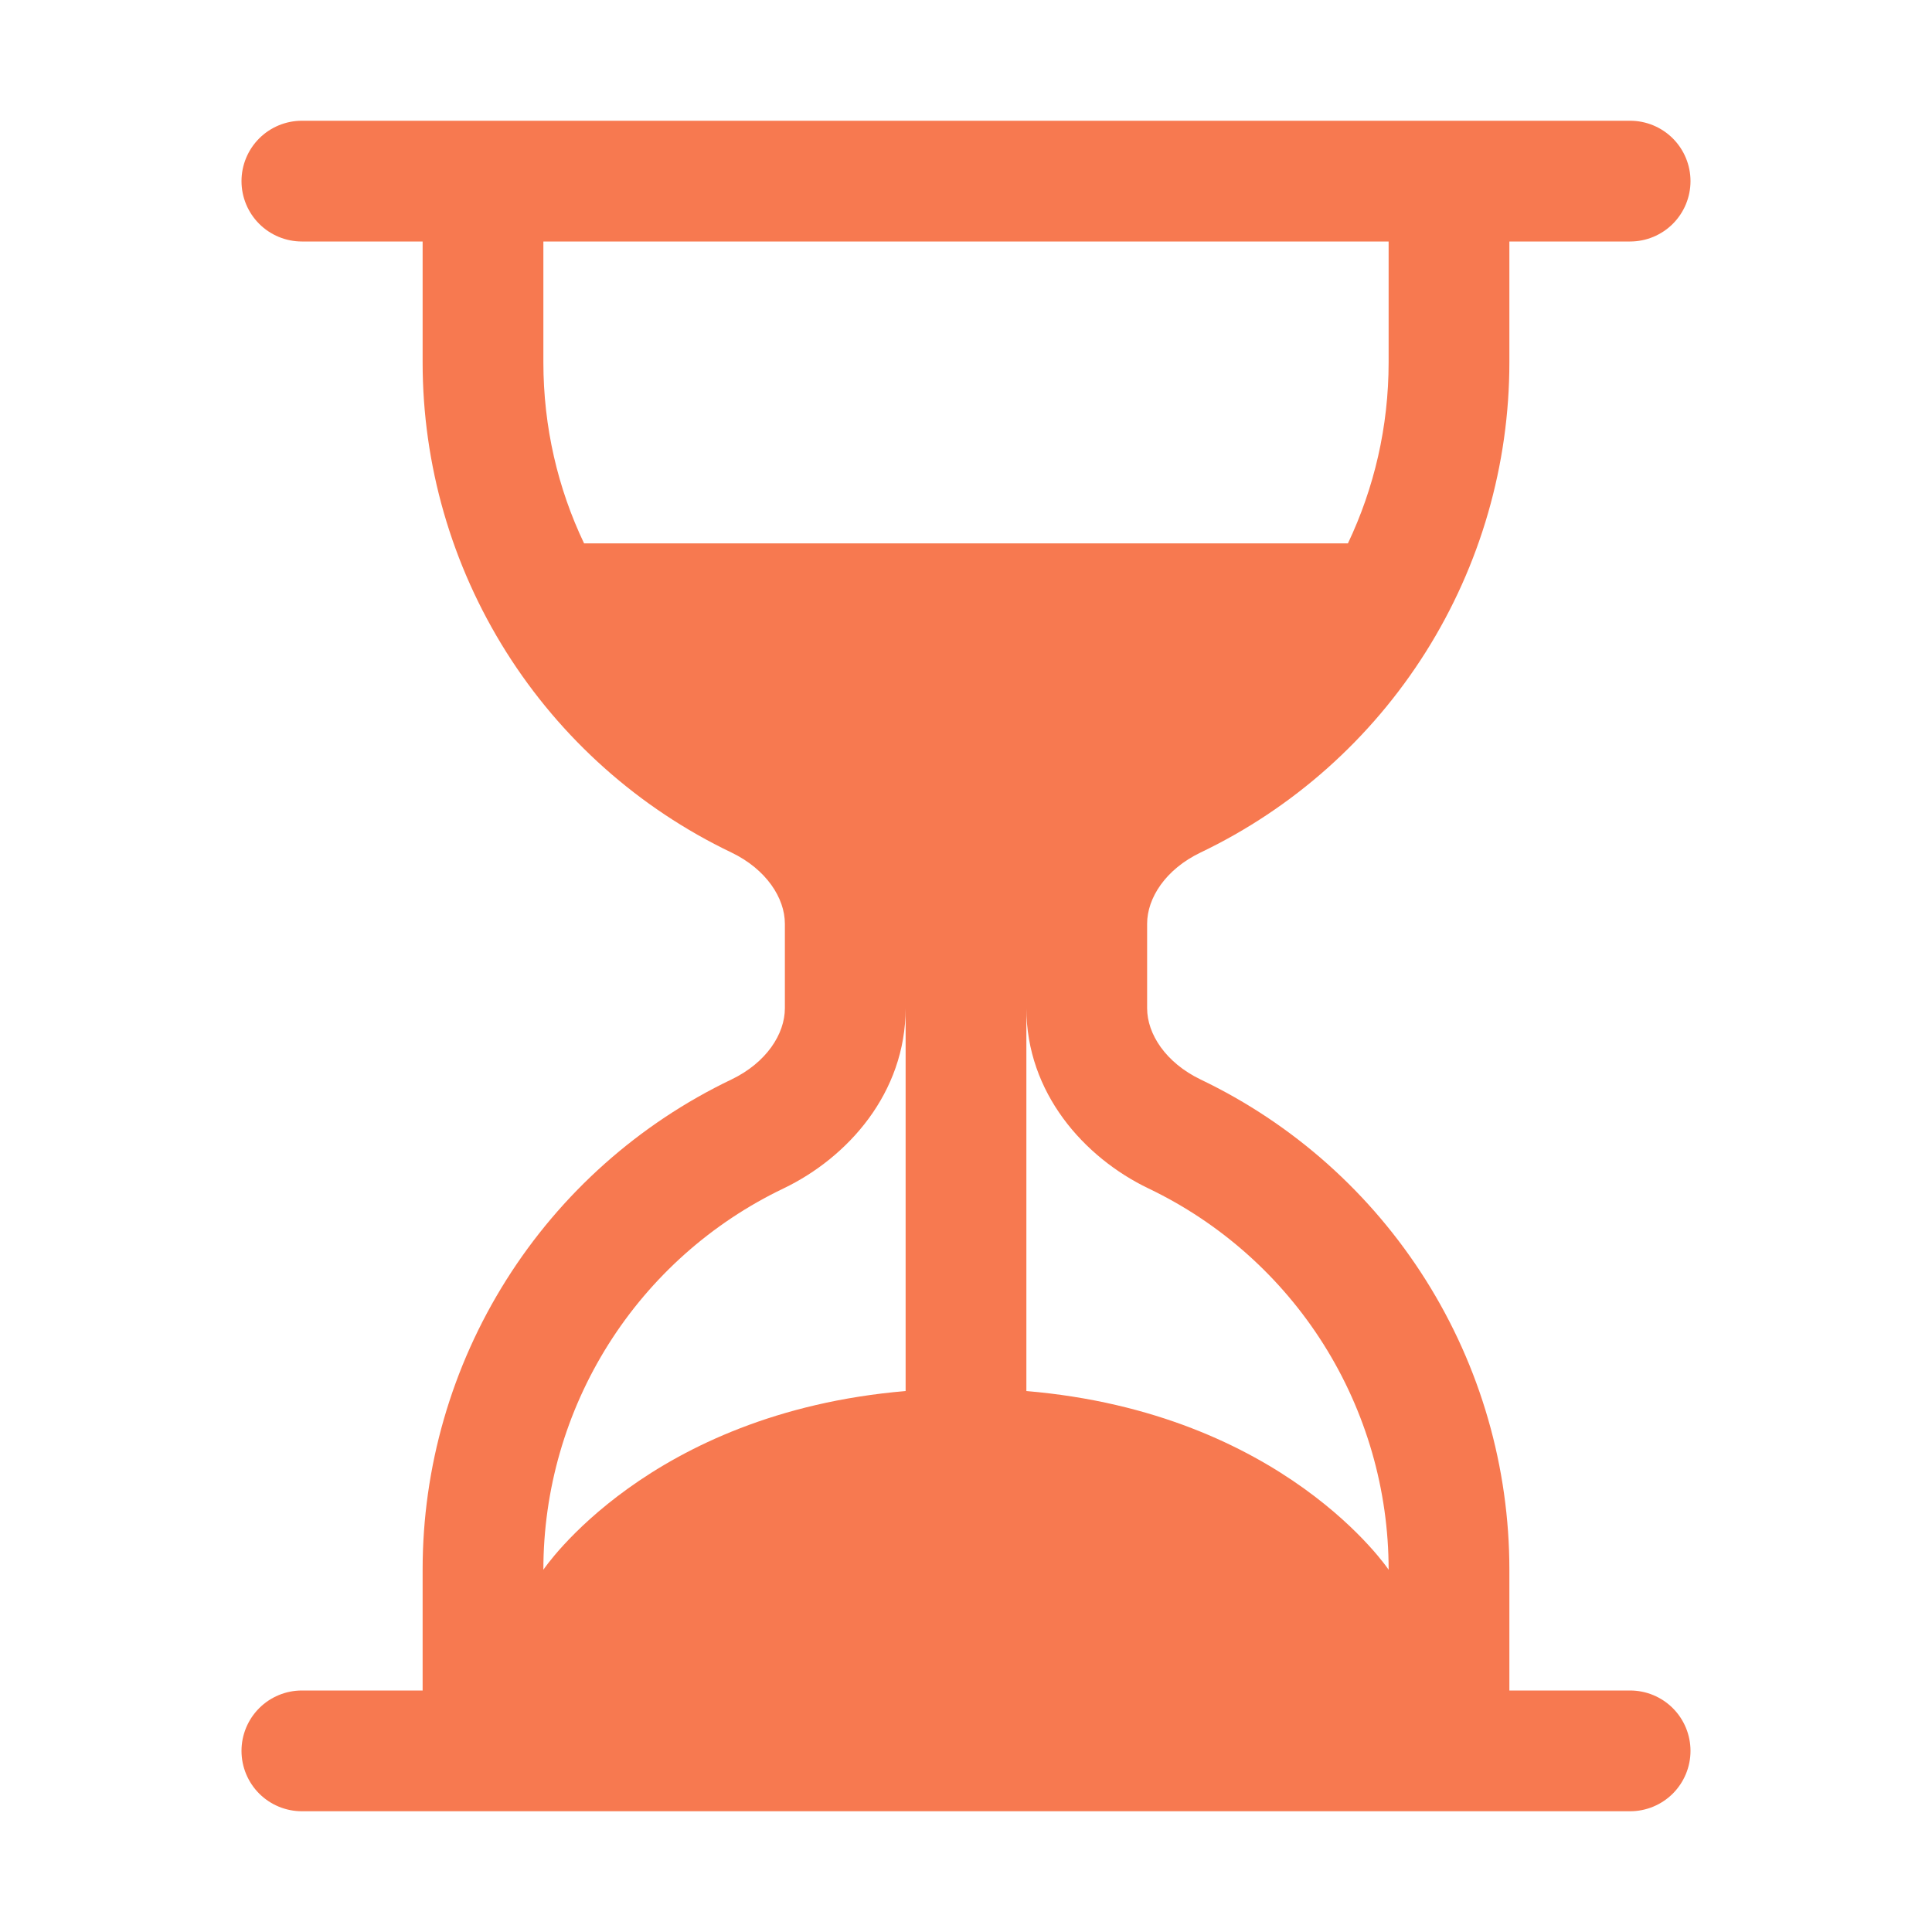 <svg width="120" height="120" viewBox="0 0 120 120" fill="none" xmlns="http://www.w3.org/2000/svg">
<path fill-rule="evenodd" clip-rule="evenodd" d="M18.75 112.5C17.755 112.5 16.802 112.105 16.098 111.402C15.395 110.698 15 109.745 15 108.75C15 107.755 15.395 106.802 16.098 106.098C16.802 105.395 17.755 105 18.75 105H26.25V97.5C26.248 91.132 28.048 84.894 31.442 79.506C34.835 74.118 39.684 69.799 45.428 67.05C47.602 66.007 48.75 64.222 48.75 62.625V57.375C48.75 55.778 47.595 53.992 45.428 52.95C39.684 50.201 34.835 45.882 31.442 40.494C28.048 35.106 26.248 28.868 26.25 22.5V15H18.75C17.755 15 16.802 14.605 16.098 13.902C15.395 13.198 15 12.245 15 11.25C15 10.255 15.395 9.302 16.098 8.598C16.802 7.895 17.755 7.5 18.75 7.5H101.25C102.245 7.5 103.198 7.895 103.902 8.598C104.605 9.302 105 10.255 105 11.25C105 12.245 104.605 13.198 103.902 13.902C103.198 14.605 102.245 15 101.25 15H93.75V22.5C93.751 28.868 91.952 35.106 88.558 40.494C85.165 45.882 80.316 50.201 74.573 52.95C72.397 53.992 71.25 55.778 71.25 57.375V62.625C71.25 64.222 72.405 66.007 74.573 67.05C80.316 69.799 85.165 74.118 88.558 79.506C91.952 84.894 93.751 91.132 93.75 97.5V105H101.25C102.245 105 103.198 105.395 103.902 106.098C104.605 106.802 105 107.755 105 108.75C105 109.745 104.605 110.698 103.902 111.402C103.198 112.105 102.245 112.5 101.25 112.5H18.75ZM33.75 15V22.5C33.75 26.527 34.65 30.337 36.278 33.75H83.722C85.343 30.337 86.25 26.527 86.25 22.5V15H33.75ZM56.25 62.625C56.25 67.882 52.665 71.895 48.667 73.815C44.2 75.953 40.428 79.312 37.788 83.503C35.149 87.694 33.749 92.547 33.75 97.5C33.75 97.5 40.245 87.757 56.25 86.4V62.625ZM63.75 62.625C63.75 67.882 67.335 71.895 71.332 73.815C75.8 75.953 79.572 79.312 82.212 83.503C84.851 87.694 86.251 92.547 86.25 97.5C86.25 97.5 79.755 87.757 63.75 86.4V62.625Z" fill="#F77950"/>
</svg>

